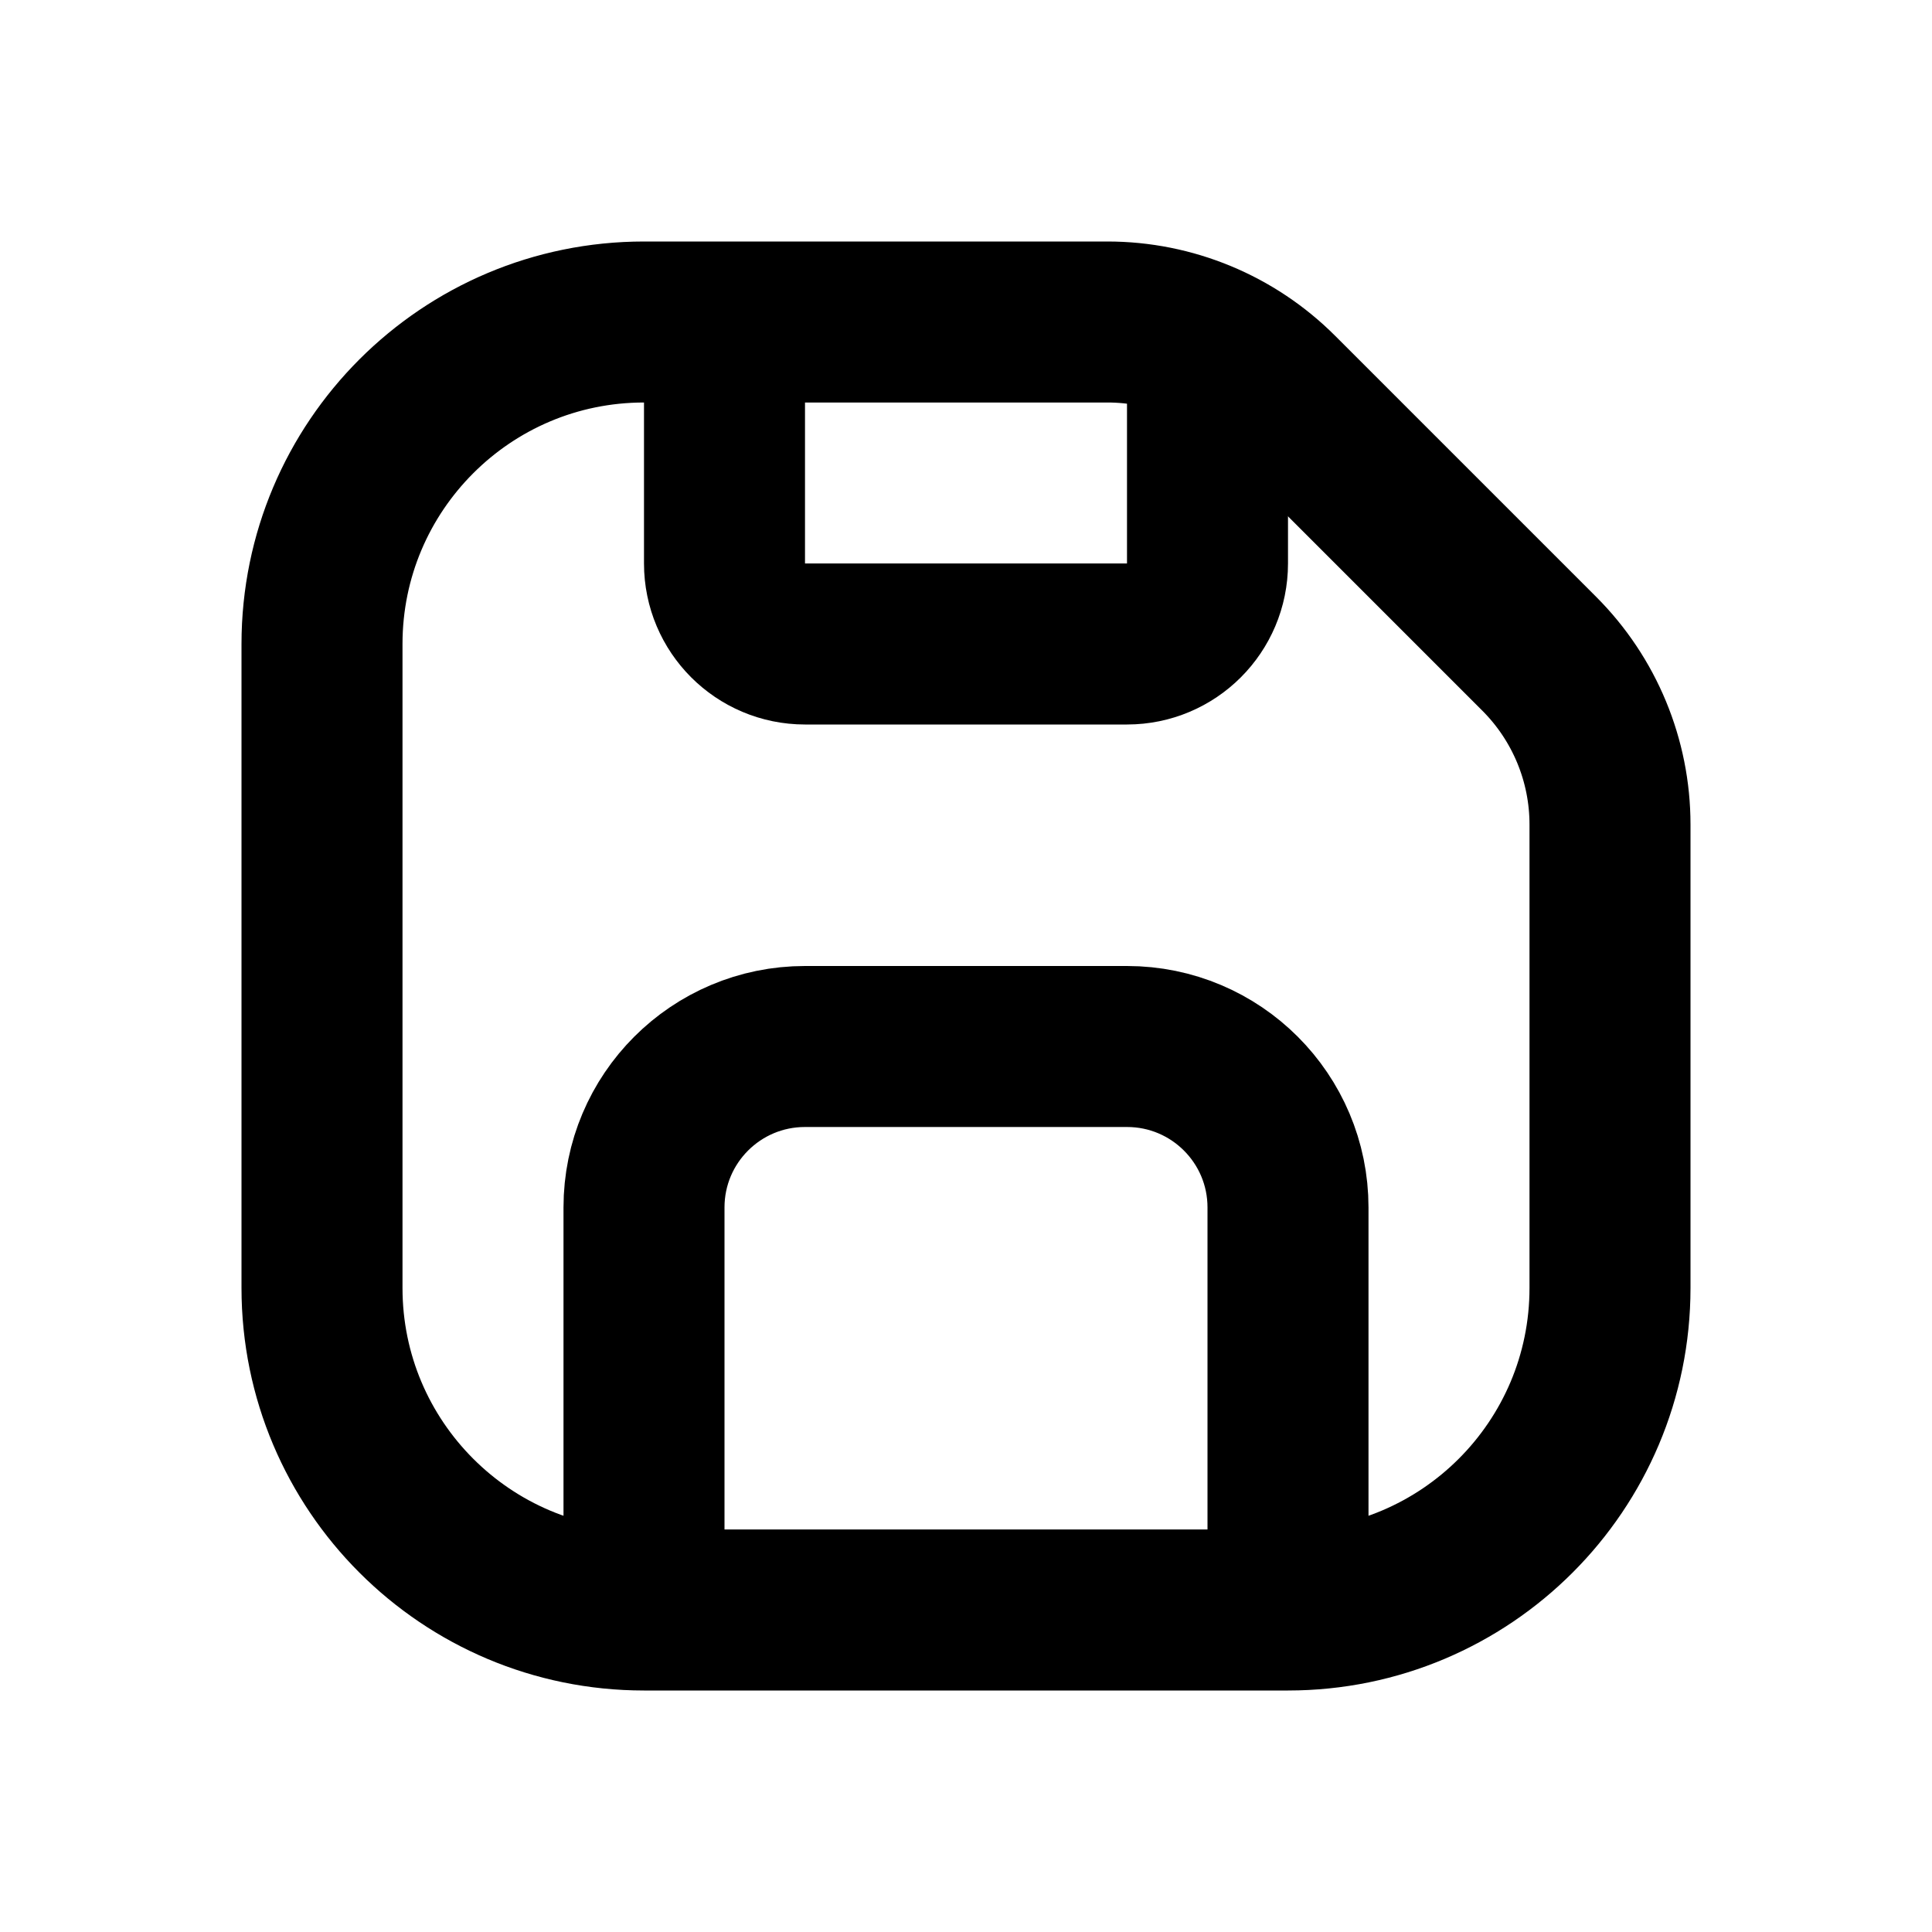 <svg width="24" height="24" viewBox="0 0 24 24" fill="none" xmlns="http://www.w3.org/2000/svg">
<path d="M4 8C4 5.791 5.791 4 8 4H13.757C14.553 4 15.316 4.316 15.879 4.879L19.121 8.121C19.684 8.684 20 9.447 20 10.243V16C20 18.209 18.209 20 16 20H8C5.791 20 4 18.209 4 16V8Z" stroke="black" stroke-width="2"/>
<path d="M8 19V15C8 13.895 8.895 13 10 13H14C15.105 13 16 13.895 16 15V19" stroke="black" stroke-width="2" stroke-linecap="round" stroke-linejoin="round"/>
<path d="M15 5L15 7C15 7.552 14.552 8 14 8L10 8C9.448 8 9 7.552 9 7L9 5" stroke="black" stroke-width="2" stroke-linecap="round" stroke-linejoin="round"/>
</svg>
